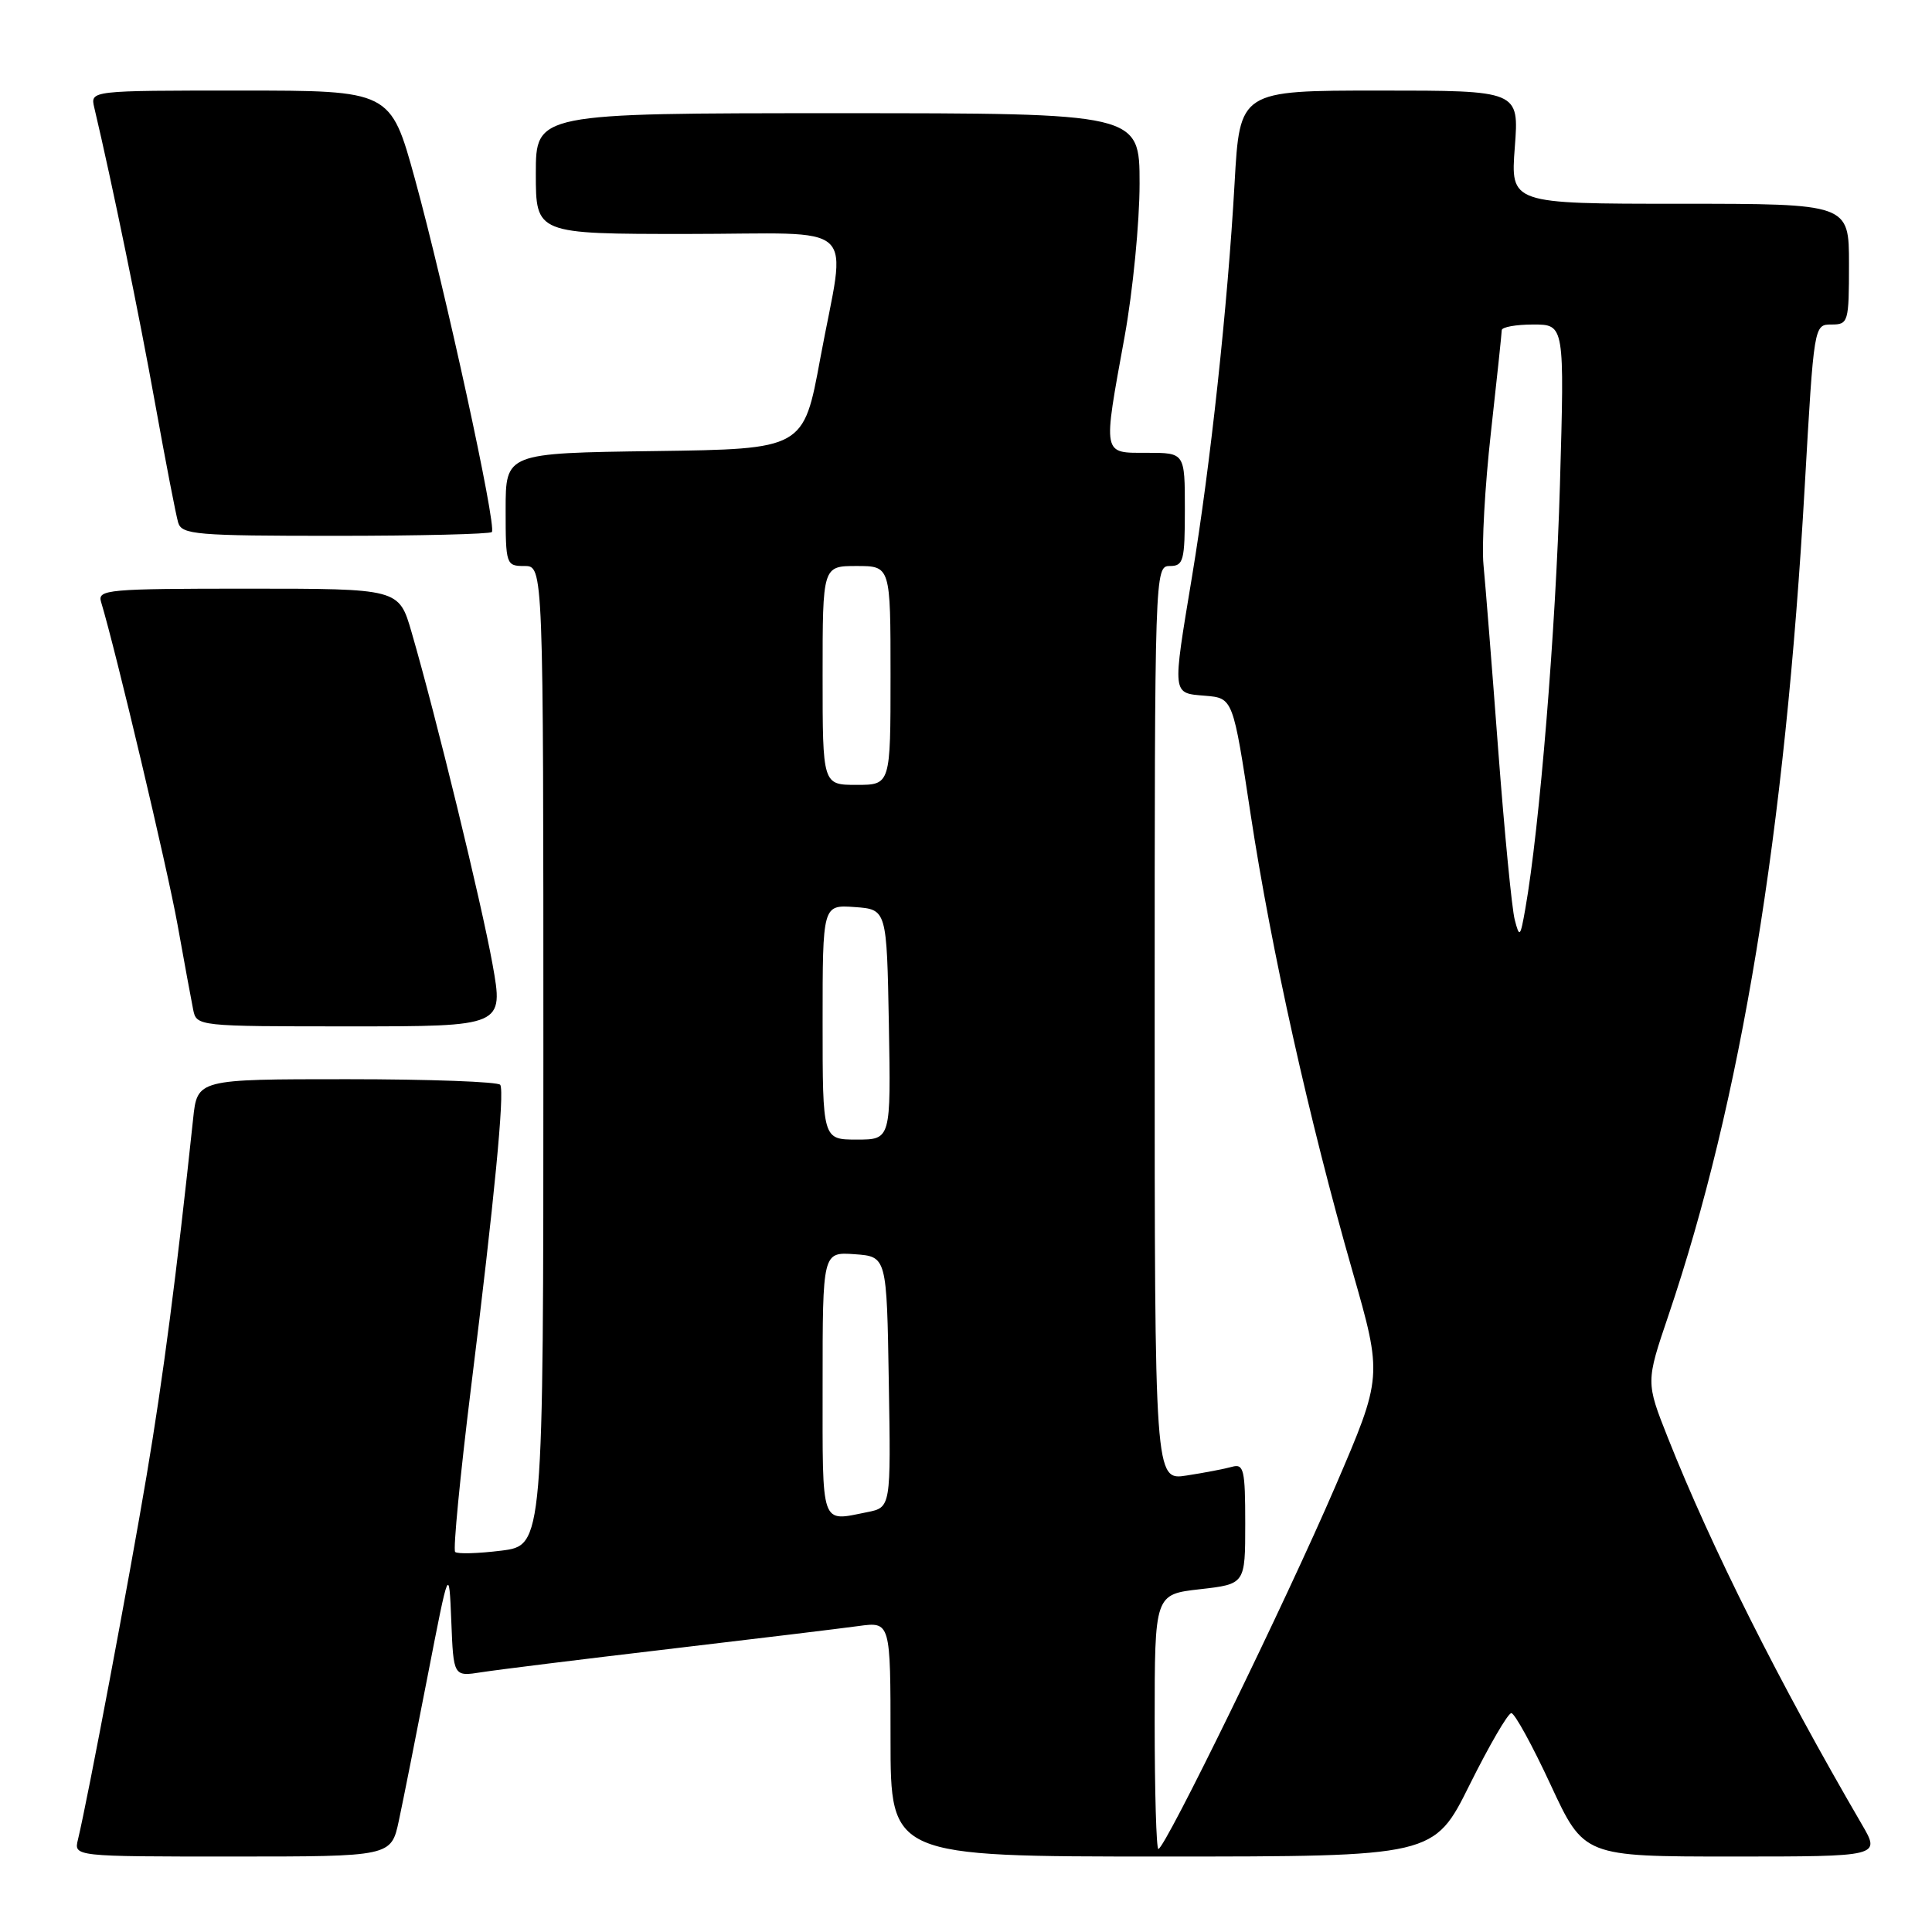 <?xml version="1.0" encoding="UTF-8" standalone="no"?>
<!DOCTYPE svg PUBLIC "-//W3C//DTD SVG 1.1//EN" "http://www.w3.org/Graphics/SVG/1.1/DTD/svg11.dtd" >
<svg xmlns="http://www.w3.org/2000/svg" xmlns:xlink="http://www.w3.org/1999/xlink" version="1.1" viewBox="0 0 256 256">
 <g >
 <path fill="currentColor"
d=" M 52.85 241.25 C 53.41 238.64 55.13 229.97 56.68 222.00 C 59.50 207.50 59.50 207.50 59.80 214.83 C 60.09 222.16 60.09 222.16 63.80 221.58 C 65.83 221.26 76.95 219.88 88.50 218.52 C 100.05 217.16 111.41 215.78 113.75 215.46 C 118.00 214.88 118.00 214.88 118.00 230.44 C 118.00 246.00 118.00 246.00 154.01 246.00 C 190.01 246.00 190.01 246.00 194.73 236.50 C 197.33 231.28 199.81 227.00 200.26 227.00 C 200.70 227.00 203.05 231.28 205.47 236.50 C 209.88 246.00 209.88 246.00 229.54 246.00 C 249.19 246.00 249.19 246.00 246.71 241.75 C 235.75 222.94 226.79 205.09 221.01 190.53 C 218.08 183.14 218.08 183.14 221.07 174.32 C 230.68 145.94 236.54 110.33 239.14 64.39 C 240.36 43.03 240.36 43.00 242.68 43.00 C 244.91 43.00 245.00 42.70 245.00 35.00 C 245.00 27.00 245.00 27.00 222.58 27.00 C 200.15 27.00 200.15 27.00 200.72 19.50 C 201.29 12.00 201.29 12.00 182.79 12.00 C 164.28 12.00 164.28 12.00 163.59 24.25 C 162.68 40.45 160.38 61.72 157.96 76.33 C 155.32 92.27 155.27 91.82 159.69 92.19 C 163.38 92.50 163.38 92.50 165.73 108.00 C 168.45 125.87 173.48 148.46 179.21 168.45 C 183.20 182.39 183.20 182.39 176.94 196.95 C 170.48 211.98 154.37 245.00 153.49 245.00 C 153.22 245.00 153.00 237.41 153.00 228.13 C 153.00 211.26 153.00 211.26 159.00 210.58 C 165.00 209.90 165.00 209.90 165.00 201.88 C 165.00 194.73 164.81 193.92 163.25 194.36 C 162.29 194.63 159.59 195.15 157.25 195.51 C 153.00 196.18 153.00 196.18 153.00 135.59 C 153.00 75.67 153.02 75.00 155.00 75.00 C 156.82 75.00 157.00 74.33 157.00 67.50 C 157.00 60.00 157.00 60.00 152.00 60.00 C 146.02 60.00 146.12 60.51 149.02 44.58 C 150.11 38.57 151.00 29.46 151.00 24.33 C 151.00 15.00 151.00 15.00 111.00 15.00 C 71.00 15.00 71.00 15.00 71.00 23.00 C 71.00 31.00 71.00 31.00 91.00 31.00 C 114.38 31.00 112.13 28.90 108.69 47.50 C 106.48 59.50 106.48 59.50 86.74 59.77 C 67.00 60.04 67.00 60.04 67.00 67.52 C 67.00 74.83 67.06 75.00 69.50 75.00 C 72.00 75.00 72.00 75.00 72.00 139.88 C 72.00 204.77 72.00 204.77 66.42 205.47 C 63.34 205.85 60.60 205.93 60.31 205.64 C 60.02 205.35 60.97 195.53 62.42 183.81 C 65.51 158.90 66.87 144.80 66.29 143.75 C 66.07 143.34 56.94 143.00 46.01 143.00 C 26.14 143.00 26.14 143.00 25.59 148.25 C 23.38 169.00 21.62 182.51 19.43 195.50 C 17.12 209.24 11.63 238.37 10.33 243.75 C 9.78 246.00 9.78 246.00 30.81 246.00 C 51.83 246.00 51.83 246.00 52.85 241.25 Z  M 65.26 127.75 C 63.79 119.60 57.77 94.89 54.53 83.75 C 52.86 78.00 52.86 78.00 32.86 78.00 C 14.28 78.00 12.90 78.12 13.39 79.75 C 15.33 86.15 22.18 115.06 23.52 122.50 C 24.41 127.45 25.34 132.51 25.59 133.75 C 26.04 135.99 26.08 136.00 46.39 136.00 C 66.74 136.00 66.74 136.00 65.26 127.75 Z  M 65.17 70.50 C 65.85 69.81 58.96 38.20 54.97 23.68 C 51.75 12.00 51.75 12.00 31.86 12.00 C 11.96 12.00 11.96 12.00 12.49 14.25 C 14.86 24.27 18.47 41.85 20.56 53.50 C 21.95 61.20 23.32 68.29 23.61 69.25 C 24.09 70.84 25.97 71.00 44.40 71.00 C 55.55 71.00 64.89 70.77 65.17 70.50 Z  M 109.00 183.44 C 109.00 165.89 109.00 165.89 113.25 166.19 C 117.50 166.50 117.50 166.50 117.77 183.12 C 118.05 199.74 118.05 199.74 114.90 200.37 C 108.68 201.61 109.00 202.53 109.00 183.44 Z  M 109.00 135.44 C 109.00 119.89 109.00 119.89 113.25 120.19 C 117.50 120.50 117.50 120.50 117.78 135.75 C 118.05 151.00 118.05 151.00 113.53 151.00 C 109.00 151.00 109.00 151.00 109.00 135.44 Z  M 200.71 121.87 C 200.33 120.43 199.35 110.31 198.52 99.37 C 197.70 88.44 196.82 77.40 196.57 74.84 C 196.32 72.27 196.76 64.40 197.55 57.34 C 198.34 50.28 198.98 44.16 198.99 43.75 C 199.00 43.34 200.87 43.00 203.16 43.00 C 207.31 43.00 207.31 43.00 206.70 64.25 C 206.15 83.43 204.00 109.75 202.11 120.43 C 201.45 124.20 201.34 124.31 200.71 121.87 Z  M 109.00 89.50 C 109.00 75.00 109.00 75.00 113.50 75.00 C 118.00 75.00 118.00 75.00 118.00 89.50 C 118.00 104.00 118.00 104.00 113.50 104.00 C 109.00 104.00 109.00 104.00 109.00 89.50 Z "/>
</g>
</svg>
